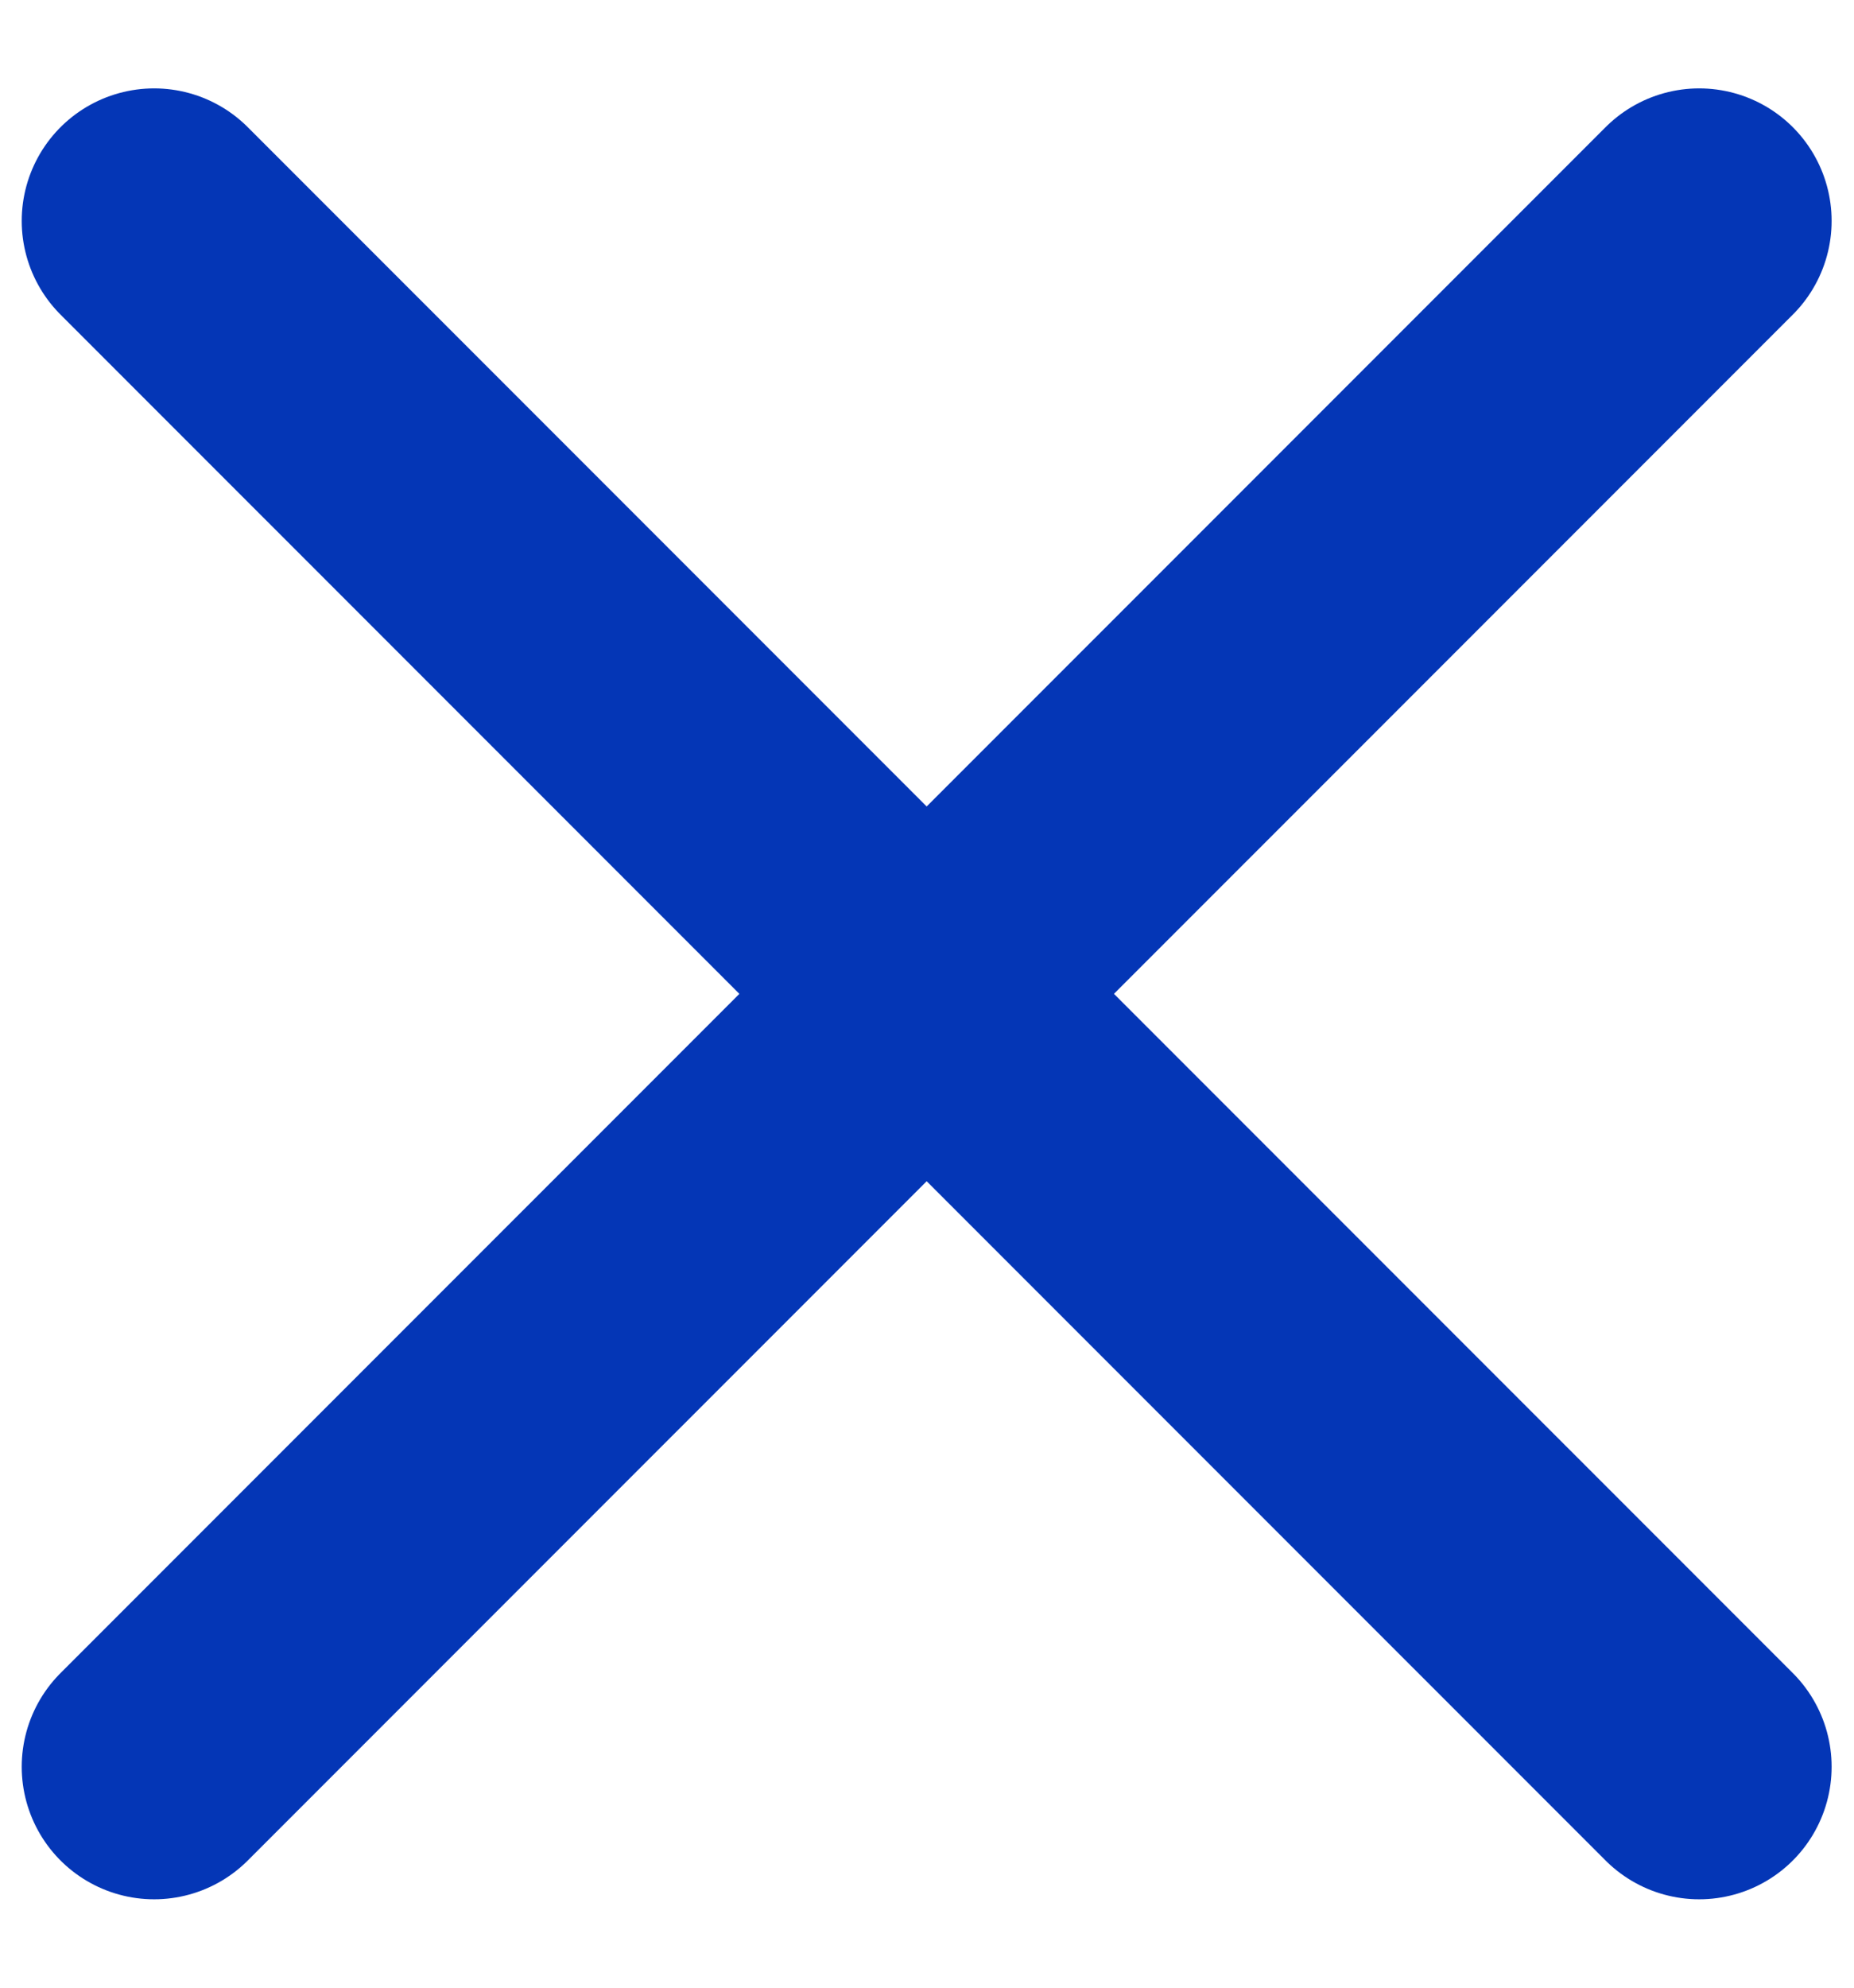 <svg width="14" height="15" viewBox="0 0 14 15" fill="none" xmlns="http://www.w3.org/2000/svg">
<path d="M1.164 1.667L12.831 13.333M1.164 13.333L12.831 1.667" stroke="#0436B6" stroke-width="2" stroke-linecap="round" stroke-linejoin="round"/>
</svg>
